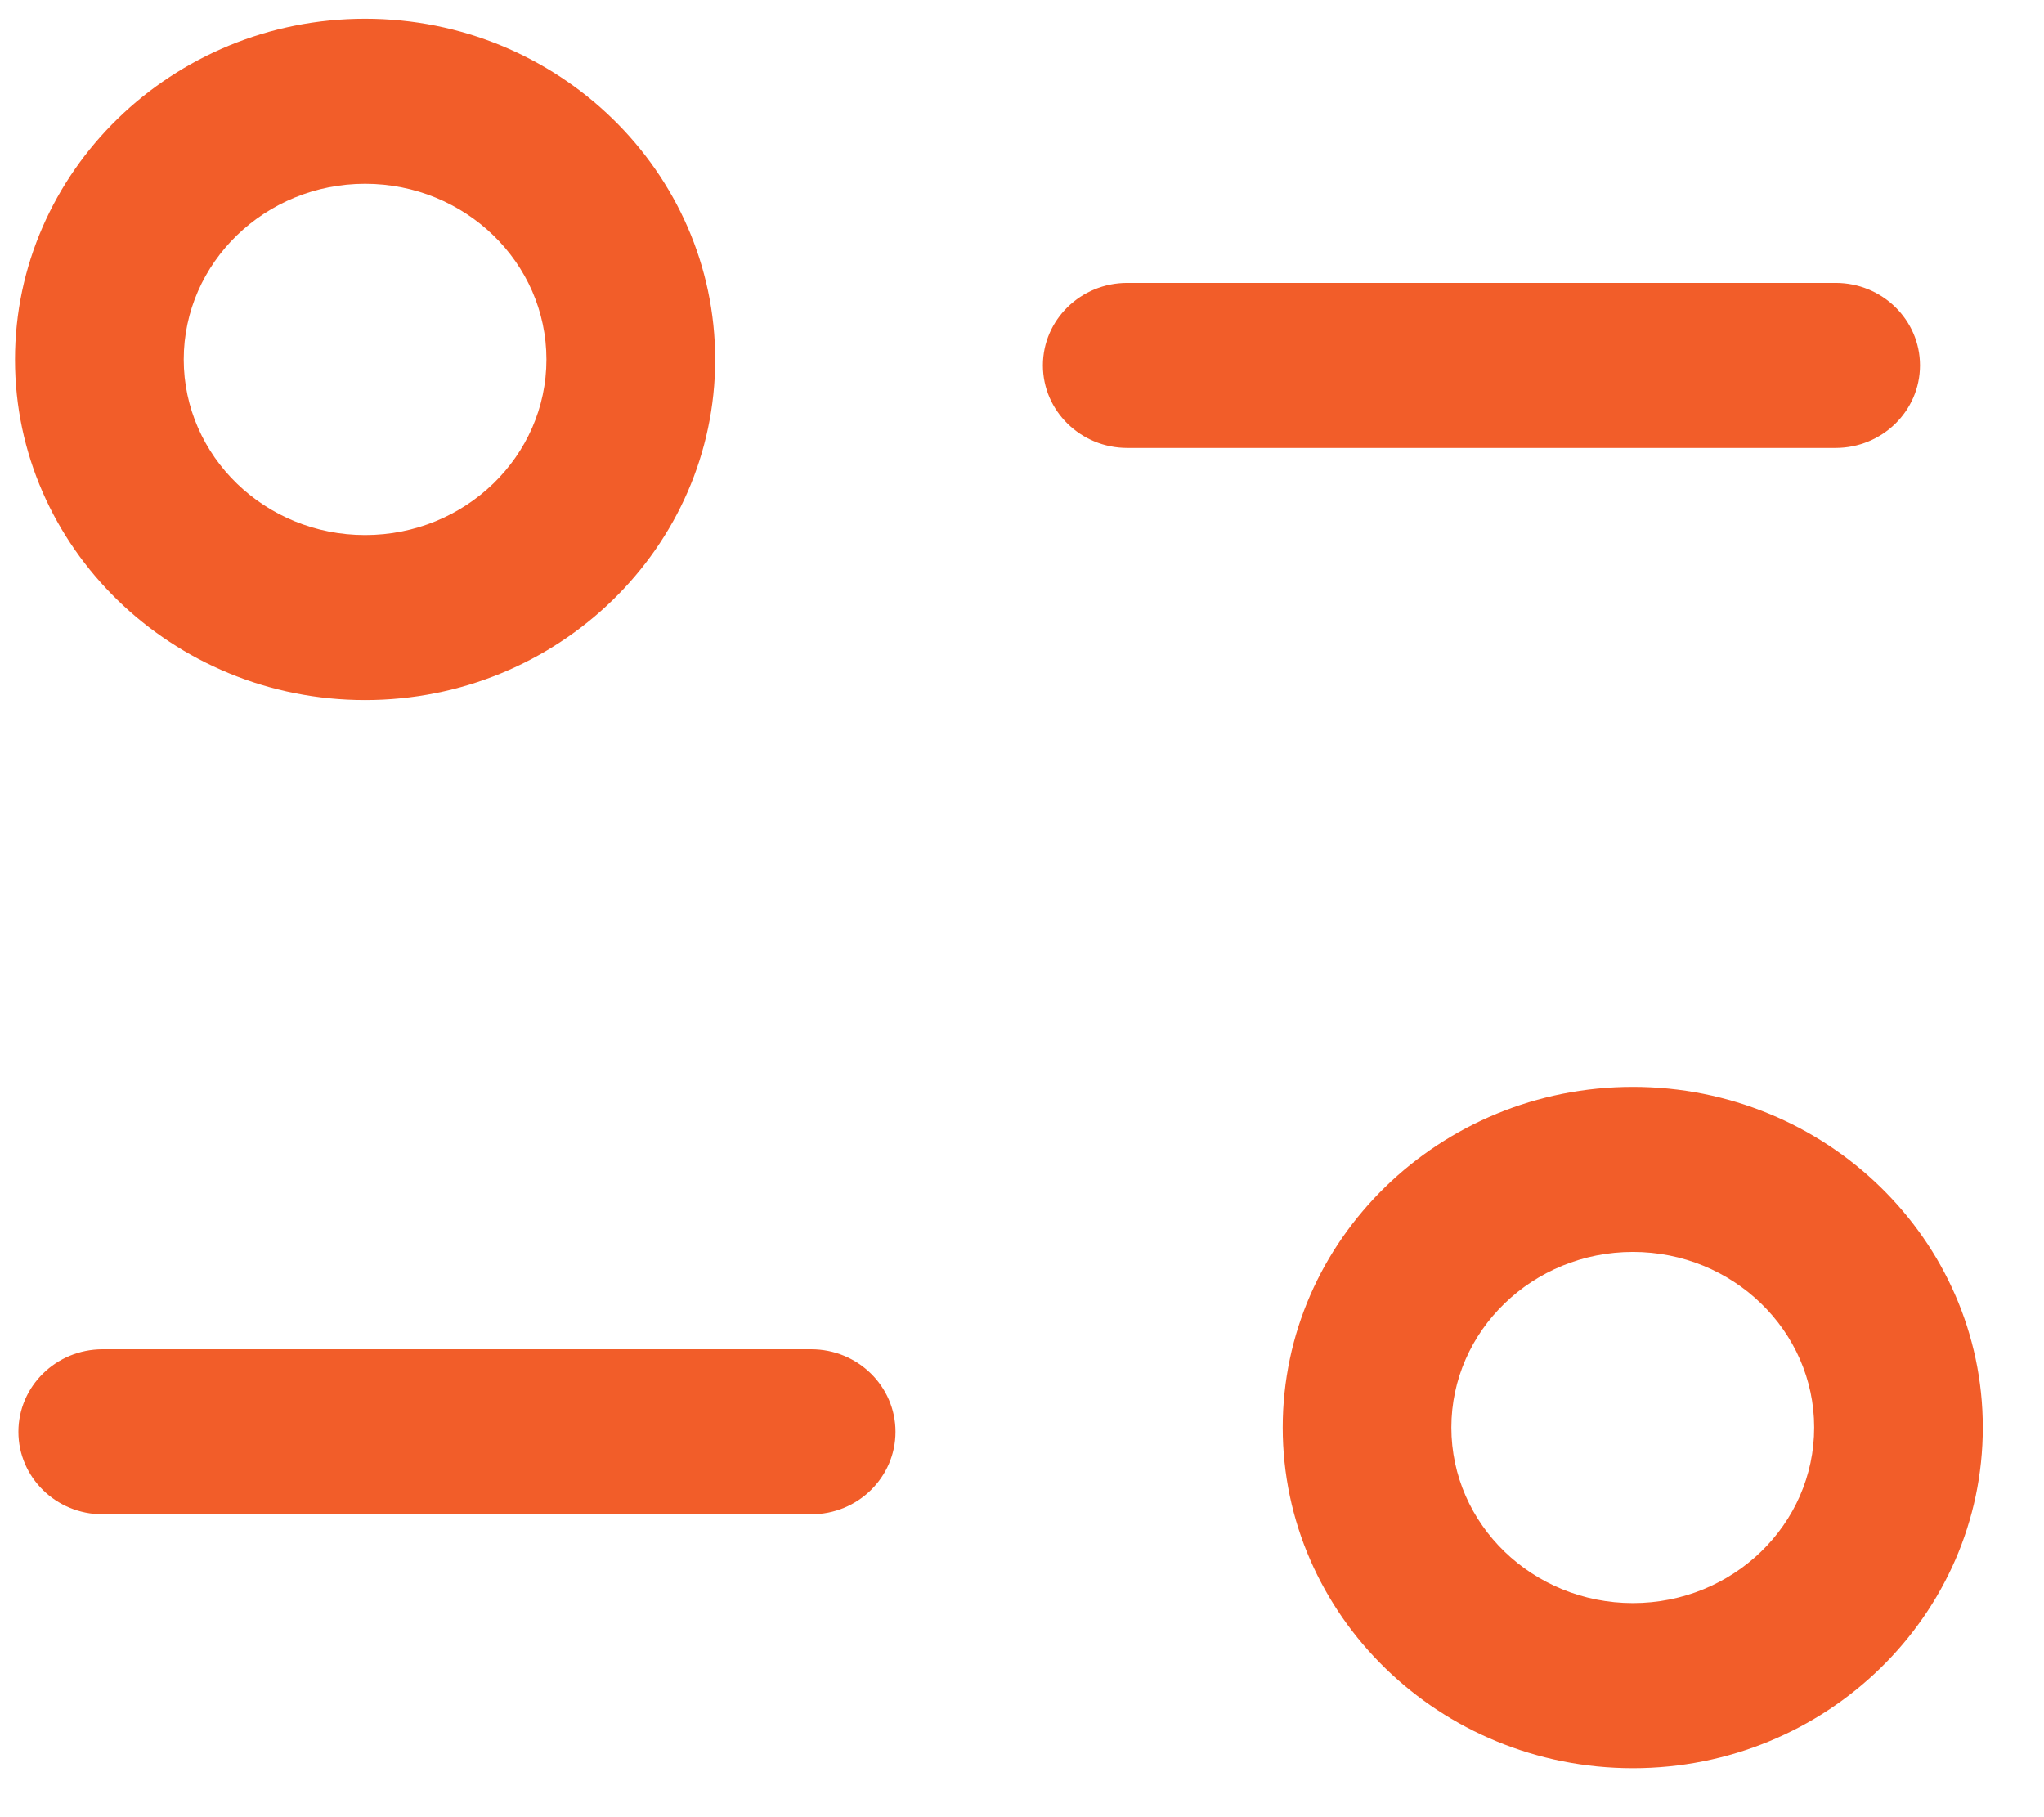 <svg width="18" height="16" viewBox="0 0 18 16" fill="none" xmlns="http://www.w3.org/2000/svg">
<path fill-rule="evenodd" clip-rule="evenodd" d="M6.298 3.166C6.298 1.512 4.915 0.165 3.215 0.165C1.516 0.165 0.132 1.512 0.132 3.166C0.132 4.819 1.516 6.164 3.215 6.164C4.915 6.164 6.298 4.819 6.298 3.166ZM17.461 12.569C17.461 10.916 16.079 9.57 14.38 9.57C12.679 9.57 11.296 10.916 11.296 12.569C11.296 14.223 12.679 15.569 14.38 15.569C16.079 15.569 17.461 14.223 17.461 12.569ZM12.781 12.569C12.781 11.717 13.498 11.023 14.38 11.023C15.26 11.023 15.976 11.717 15.976 12.569C15.976 13.423 15.26 14.115 14.38 14.115C13.498 14.115 12.781 13.423 12.781 12.569ZM7.144 11.88C7.554 11.88 7.886 12.206 7.886 12.607C7.886 13.008 7.554 13.333 7.144 13.333H0.904C0.494 13.333 0.162 13.008 0.162 12.607C0.162 12.206 0.494 11.88 0.904 11.88H7.144ZM3.215 1.618C2.335 1.618 1.618 2.312 1.618 3.165C1.618 4.018 2.335 4.711 3.215 4.711C4.096 4.711 4.812 4.018 4.812 3.165C4.812 2.312 4.096 1.618 3.215 1.618ZM16.908 3.217C16.908 2.816 16.575 2.491 16.165 2.491H9.927C9.517 2.491 9.184 2.816 9.184 3.217C9.184 3.618 9.517 3.944 9.927 3.944H16.165C16.575 3.944 16.908 3.618 16.908 3.217Z" fill="#F25D29"/>
</svg>

